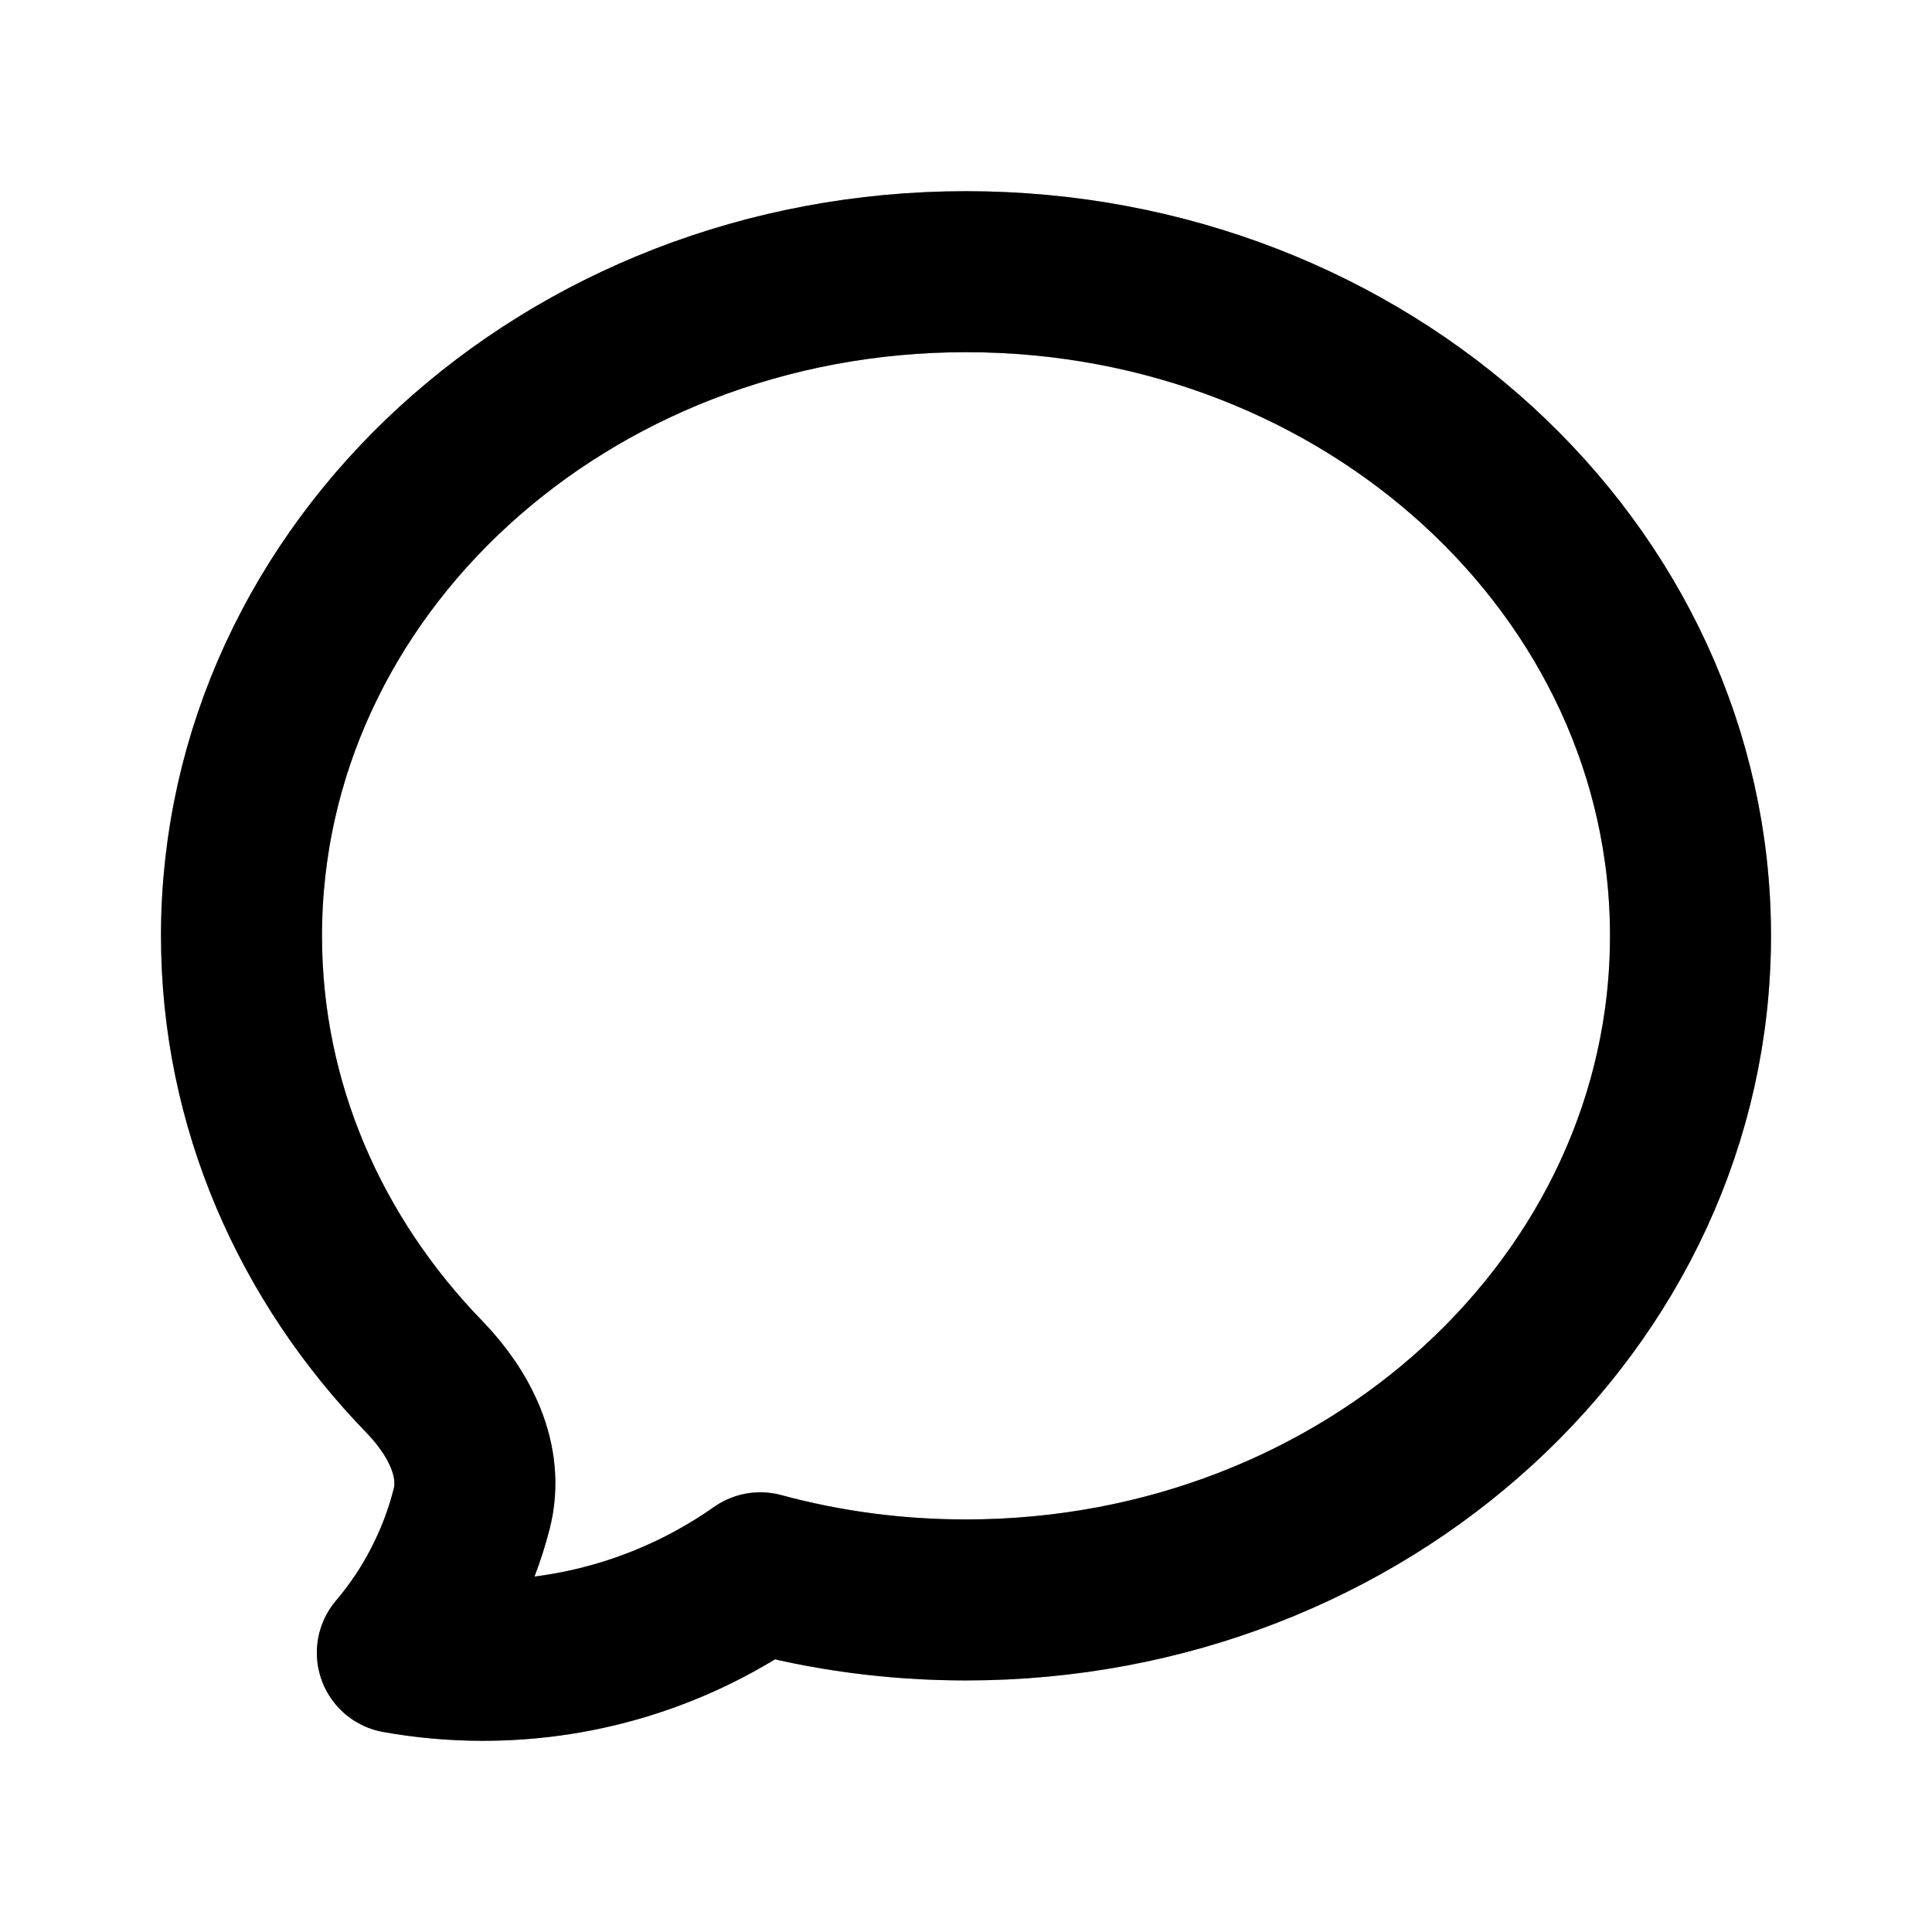 <svg width="24" height="24" viewBox="0 0 24 24" fill="none" xmlns="http://www.w3.org/2000/svg">
<g clip-path="url(#clip0_930_10146)">
<path d="M12 19.875C16.97 19.875 21 16.181 21 11.625C21 7.069 16.97 3.375 12 3.375C7.03 3.375 3 7.069 3 11.625C3 13.729 3.859 15.648 5.273 17.105C5.705 17.552 6.013 18.145 5.859 18.746C5.69 19.403 5.375 20.014 4.936 20.531C5.287 20.594 5.643 20.625 6 20.625C7.282 20.625 8.47 20.223 9.445 19.538C10.255 19.758 11.113 19.875 12 19.875Z" stroke="currentColor" stroke-width="2" stroke-linecap="round" stroke-linejoin="round"/>
<path d="M12 19.875C16.97 19.875 21 16.181 21 11.625C21 7.069 16.97 3.375 12 3.375C7.03 3.375 3 7.069 3 11.625C3 13.729 3.859 15.648 5.273 17.105C5.705 17.552 6.013 18.145 5.859 18.746C5.69 19.403 5.375 20.014 4.936 20.531C5.287 20.594 5.643 20.625 6 20.625C7.282 20.625 8.47 20.223 9.445 19.538C10.255 19.758 11.113 19.875 12 19.875Z" stroke="currentColor" stroke-opacity="0.2" stroke-width="2" stroke-linecap="round" stroke-linejoin="round"/>
<path d="M12 19.875C16.97 19.875 21 16.181 21 11.625C21 7.069 16.97 3.375 12 3.375C7.03 3.375 3 7.069 3 11.625C3 13.729 3.859 15.648 5.273 17.105C5.705 17.552 6.013 18.145 5.859 18.746C5.69 19.403 5.375 20.014 4.936 20.531C5.287 20.594 5.643 20.625 6 20.625C7.282 20.625 8.47 20.223 9.445 19.538C10.255 19.758 11.113 19.875 12 19.875Z" stroke="currentColor" stroke-opacity="0.2" stroke-width="2" stroke-linecap="round" stroke-linejoin="round"/>
</g>
<defs>
<clipPath id="clip0_930_10146">
<rect width="20" height="20" fill="white" transform="translate(2 2)"/>
</clipPath>
</defs>
</svg>
